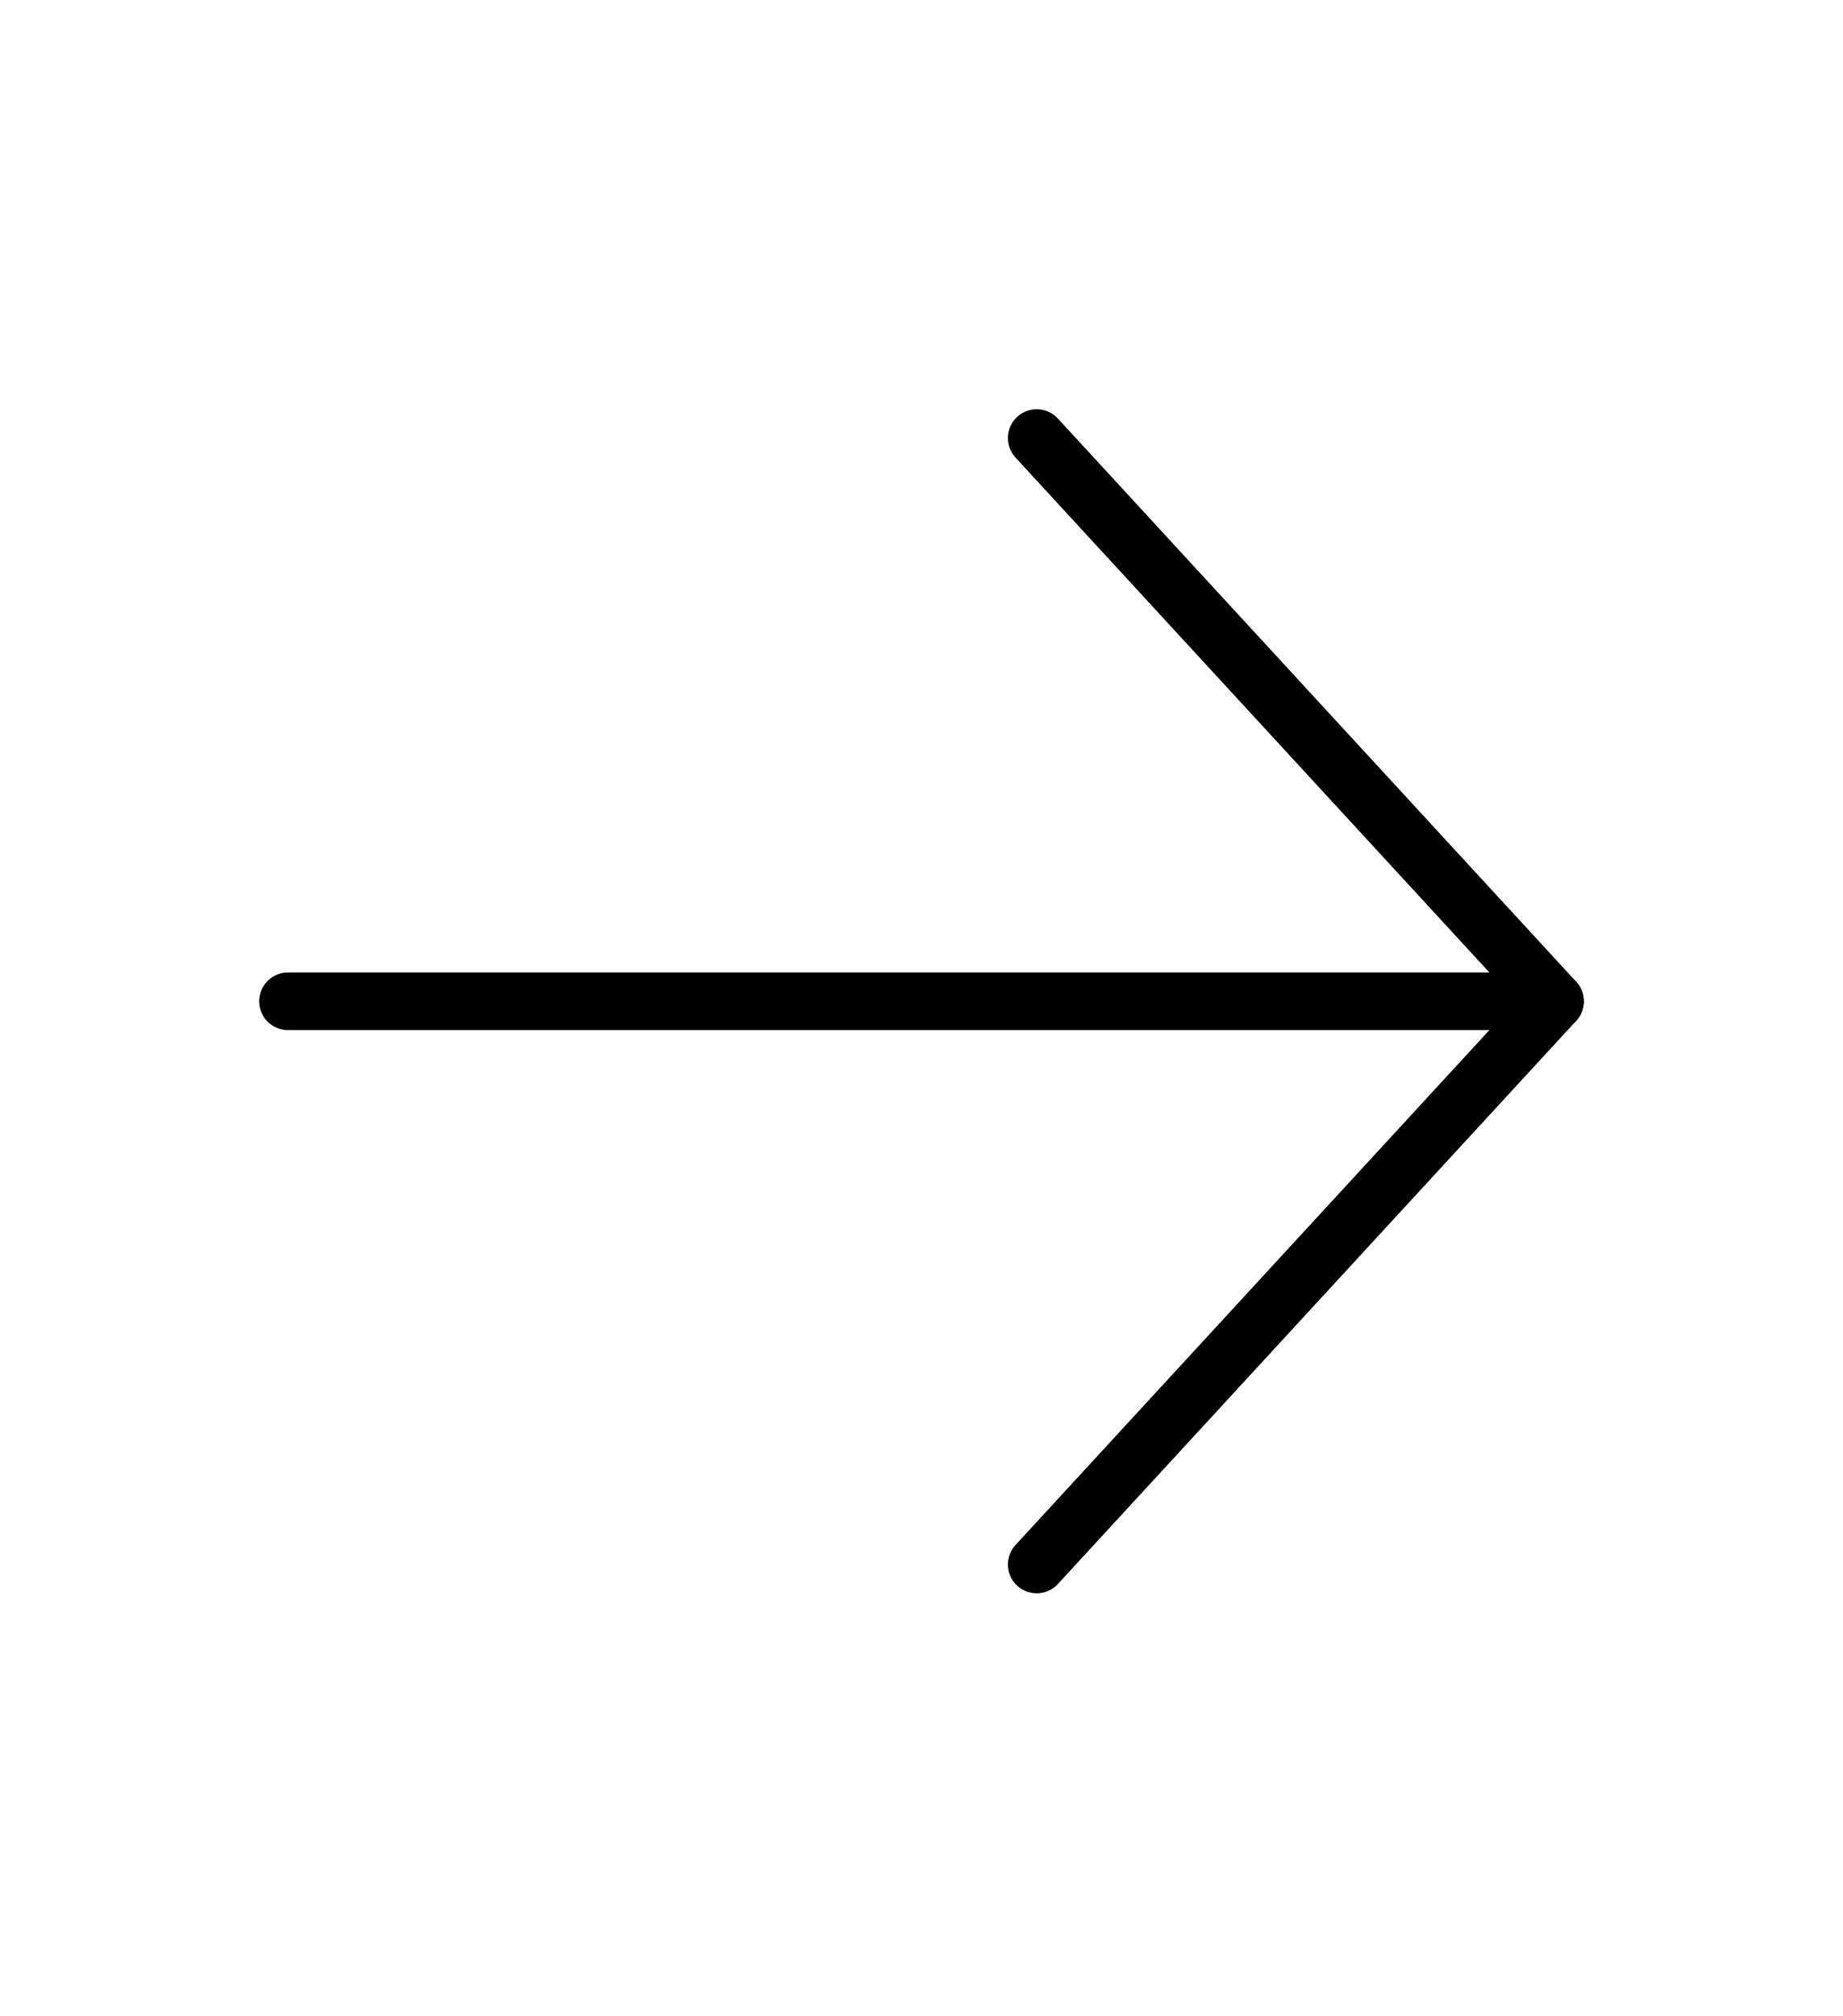 <svg width="32" height="35" viewBox="0 0 32 35" fill="none" xmlns="http://www.w3.org/2000/svg">
<path d="M5 17.381H27" stroke="black" stroke-linecap="round" stroke-linejoin="round"/>
<path d="M18 7.604L27 17.381L18 27.158" stroke="black" stroke-linecap="round" stroke-linejoin="round"/>
</svg>
